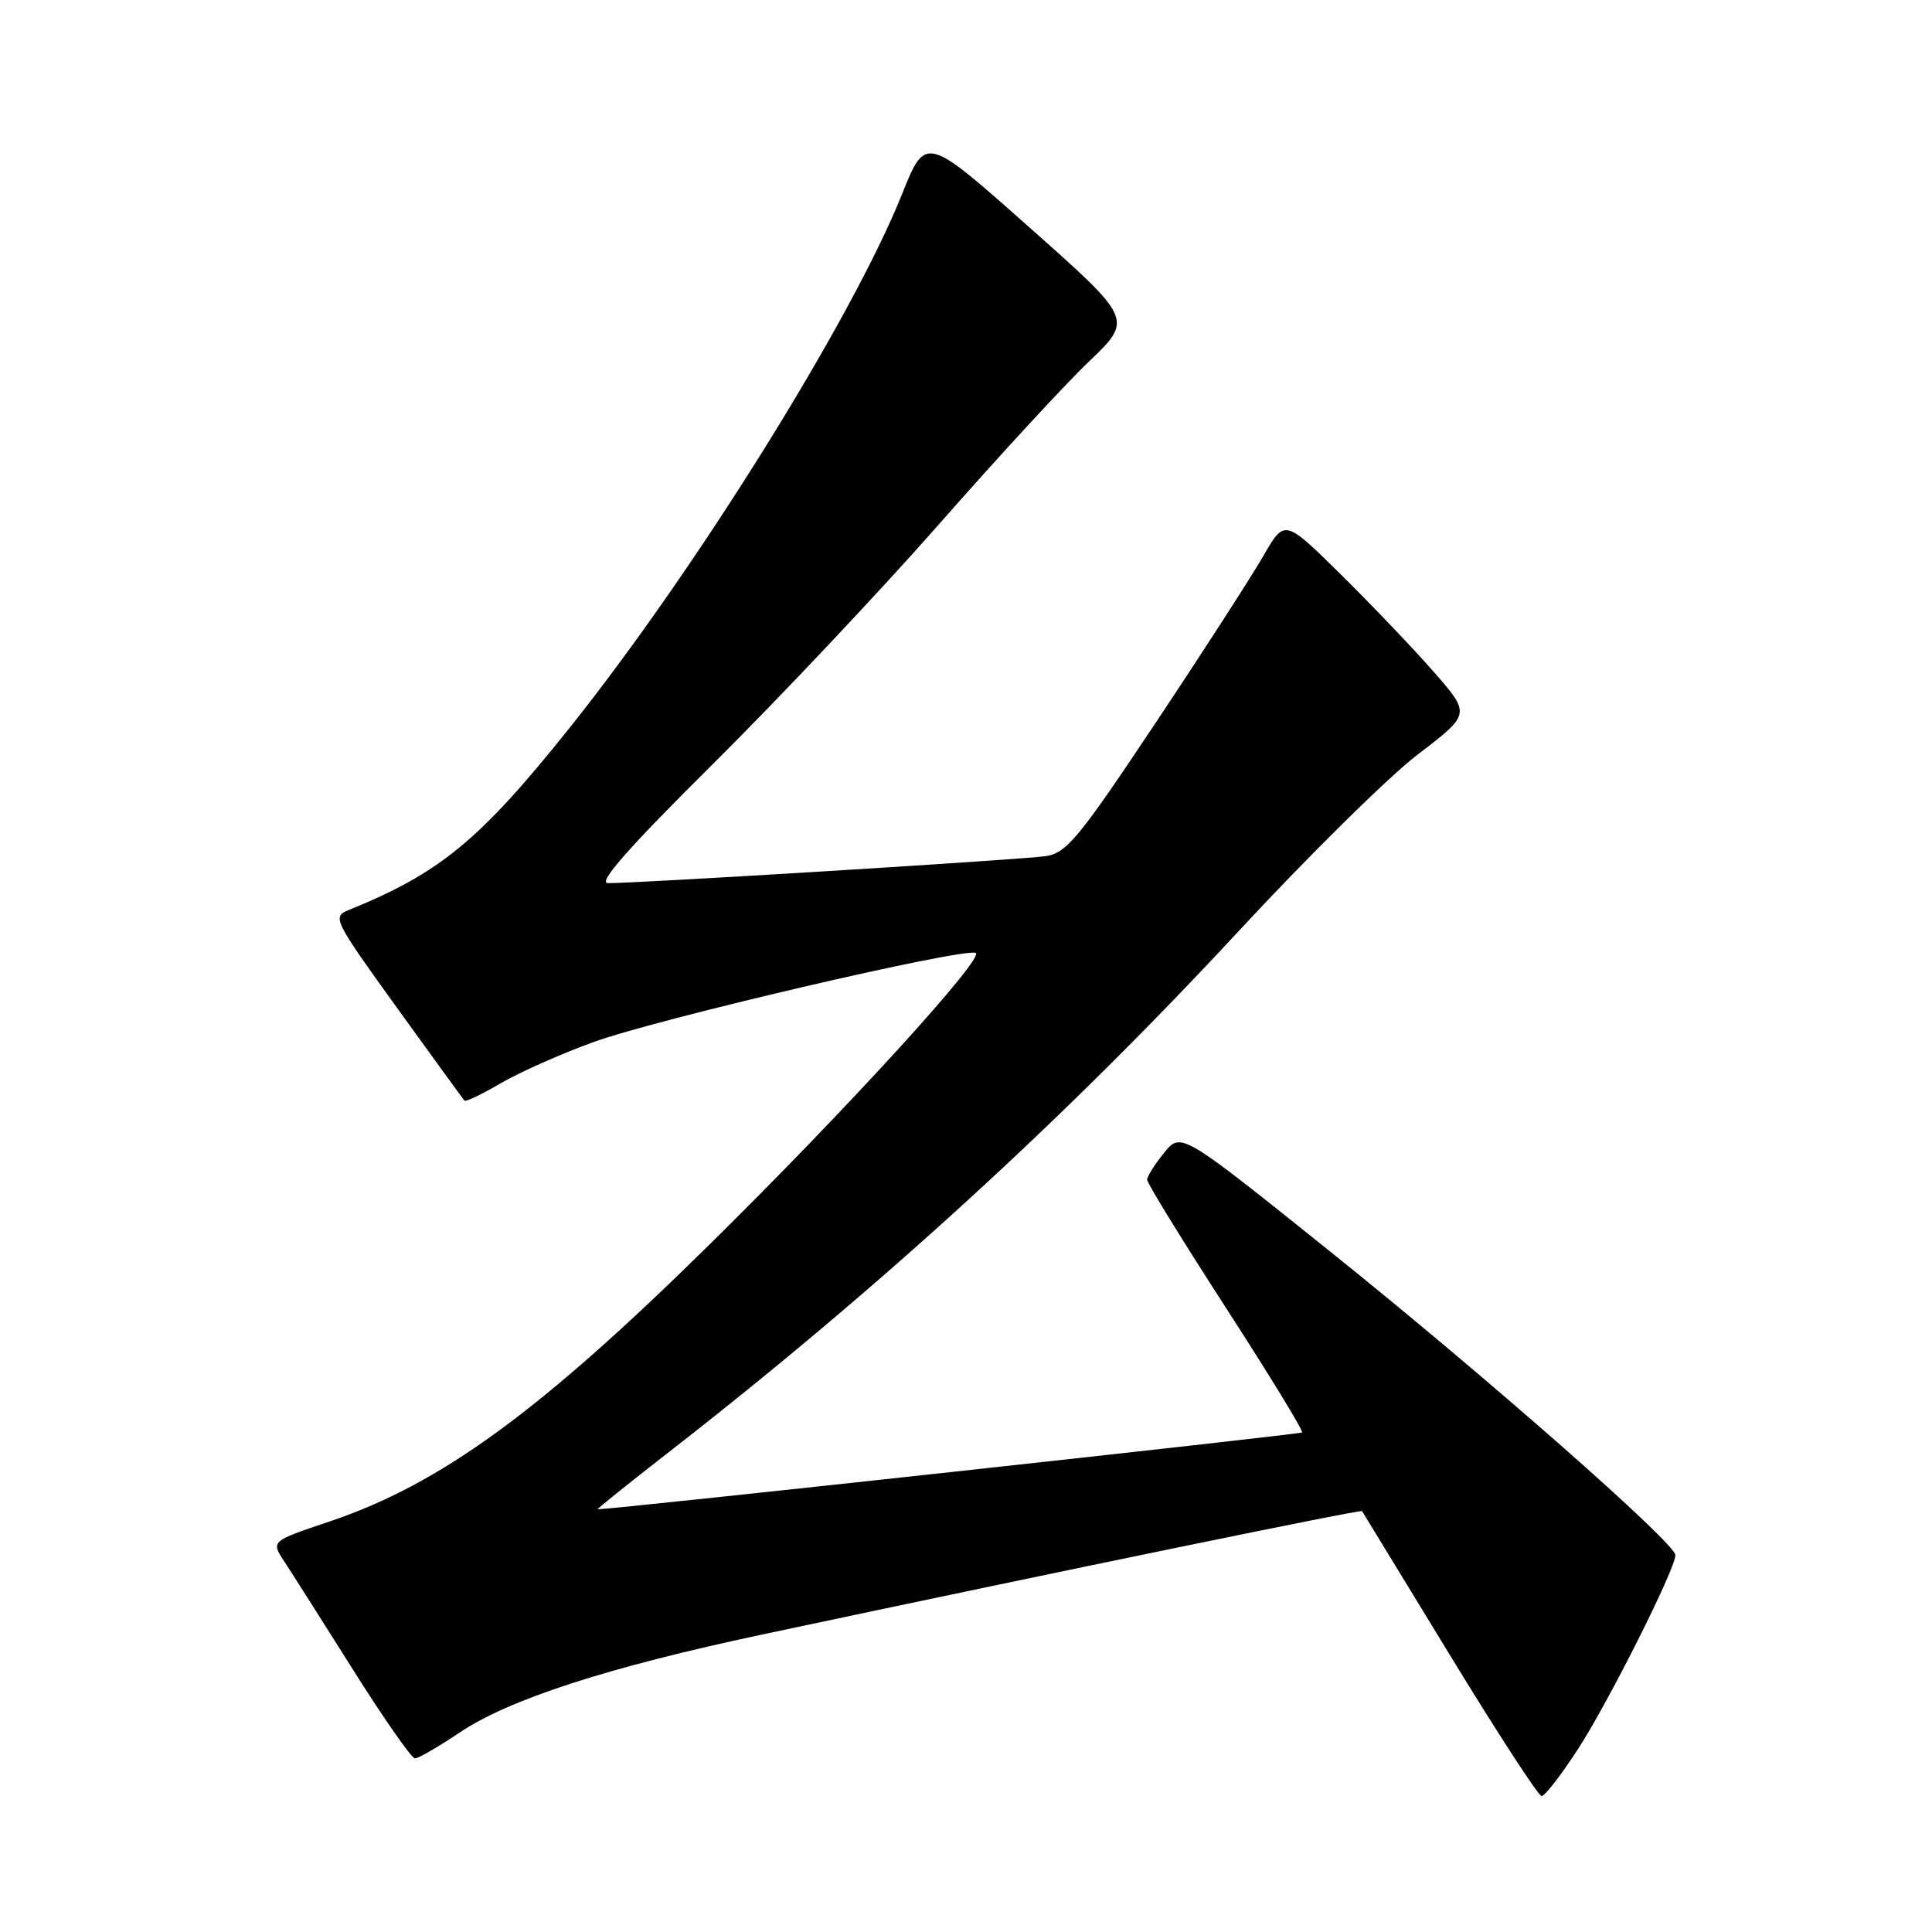 <?xml version="1.0" encoding="UTF-8" standalone="no"?>
<!DOCTYPE svg PUBLIC "-//W3C//DTD SVG 1.1//EN" "http://www.w3.org/Graphics/SVG/1.1/DTD/svg11.dtd" >
<svg xmlns="http://www.w3.org/2000/svg" xmlns:xlink="http://www.w3.org/1999/xlink" version="1.1" viewBox="0 0 256 256">
 <g >
 <path fill="currentColor"
d=" M 209.10 231.75 C 213.12 225.56 222.00 207.88 222.00 206.07 C 222.00 204.47 196.76 182.28 176.15 165.75 C 156.50 149.99 156.50 149.99 154.25 152.75 C 153.02 154.26 152.01 155.87 152.00 156.32 C 152.00 156.77 156.70 164.41 162.44 173.29 C 168.19 182.18 172.73 189.61 172.53 189.81 C 172.27 190.06 81.73 199.95 79.19 199.99 C 79.01 200.00 83.29 196.56 88.69 192.36 C 116.45 170.76 141.23 148.10 164.20 123.30 C 173.39 113.39 184.04 102.88 187.89 99.95 C 194.87 94.62 194.87 94.62 190.01 89.06 C 187.34 86.00 181.79 80.19 177.68 76.13 C 170.22 68.77 170.22 68.77 167.42 73.63 C 165.88 76.31 159.47 86.26 153.16 95.73 C 143.01 110.98 141.33 113.02 138.60 113.44 C 135.58 113.90 84.44 117.05 80.54 117.02 C 79.16 117.01 83.34 112.27 94.43 101.27 C 103.15 92.62 116.62 78.33 124.37 69.52 C 132.11 60.71 141.07 50.98 144.29 47.91 C 150.13 42.31 150.13 42.31 136.39 30.12 C 122.65 17.92 122.65 17.92 119.53 25.71 C 112.90 42.28 92.20 75.51 75.43 96.50 C 63.57 111.34 58.29 115.69 46.21 120.58 C 44.00 121.48 44.19 121.87 52.58 133.51 C 57.34 140.10 61.37 145.65 61.54 145.84 C 61.71 146.02 63.85 145.00 66.31 143.56 C 68.76 142.12 74.31 139.65 78.64 138.08 C 86.97 135.04 127.35 125.62 129.27 126.26 C 130.68 126.73 112.15 147.05 94.06 164.86 C 71.53 187.07 58.37 196.66 43.63 201.62 C 35.91 204.21 35.91 204.21 37.64 206.86 C 38.60 208.31 42.71 214.79 46.78 221.25 C 50.85 227.71 54.54 233.00 54.99 233.00 C 55.43 233.00 58.07 231.47 60.86 229.60 C 67.42 225.18 80.49 220.94 101.00 216.58 C 141.61 207.95 180.32 199.99 180.48 200.23 C 180.58 200.38 185.80 208.93 192.08 219.24 C 198.36 229.54 203.85 237.98 204.27 237.99 C 204.70 237.99 206.87 235.19 209.10 231.75 Z "/>
</g>
</svg>